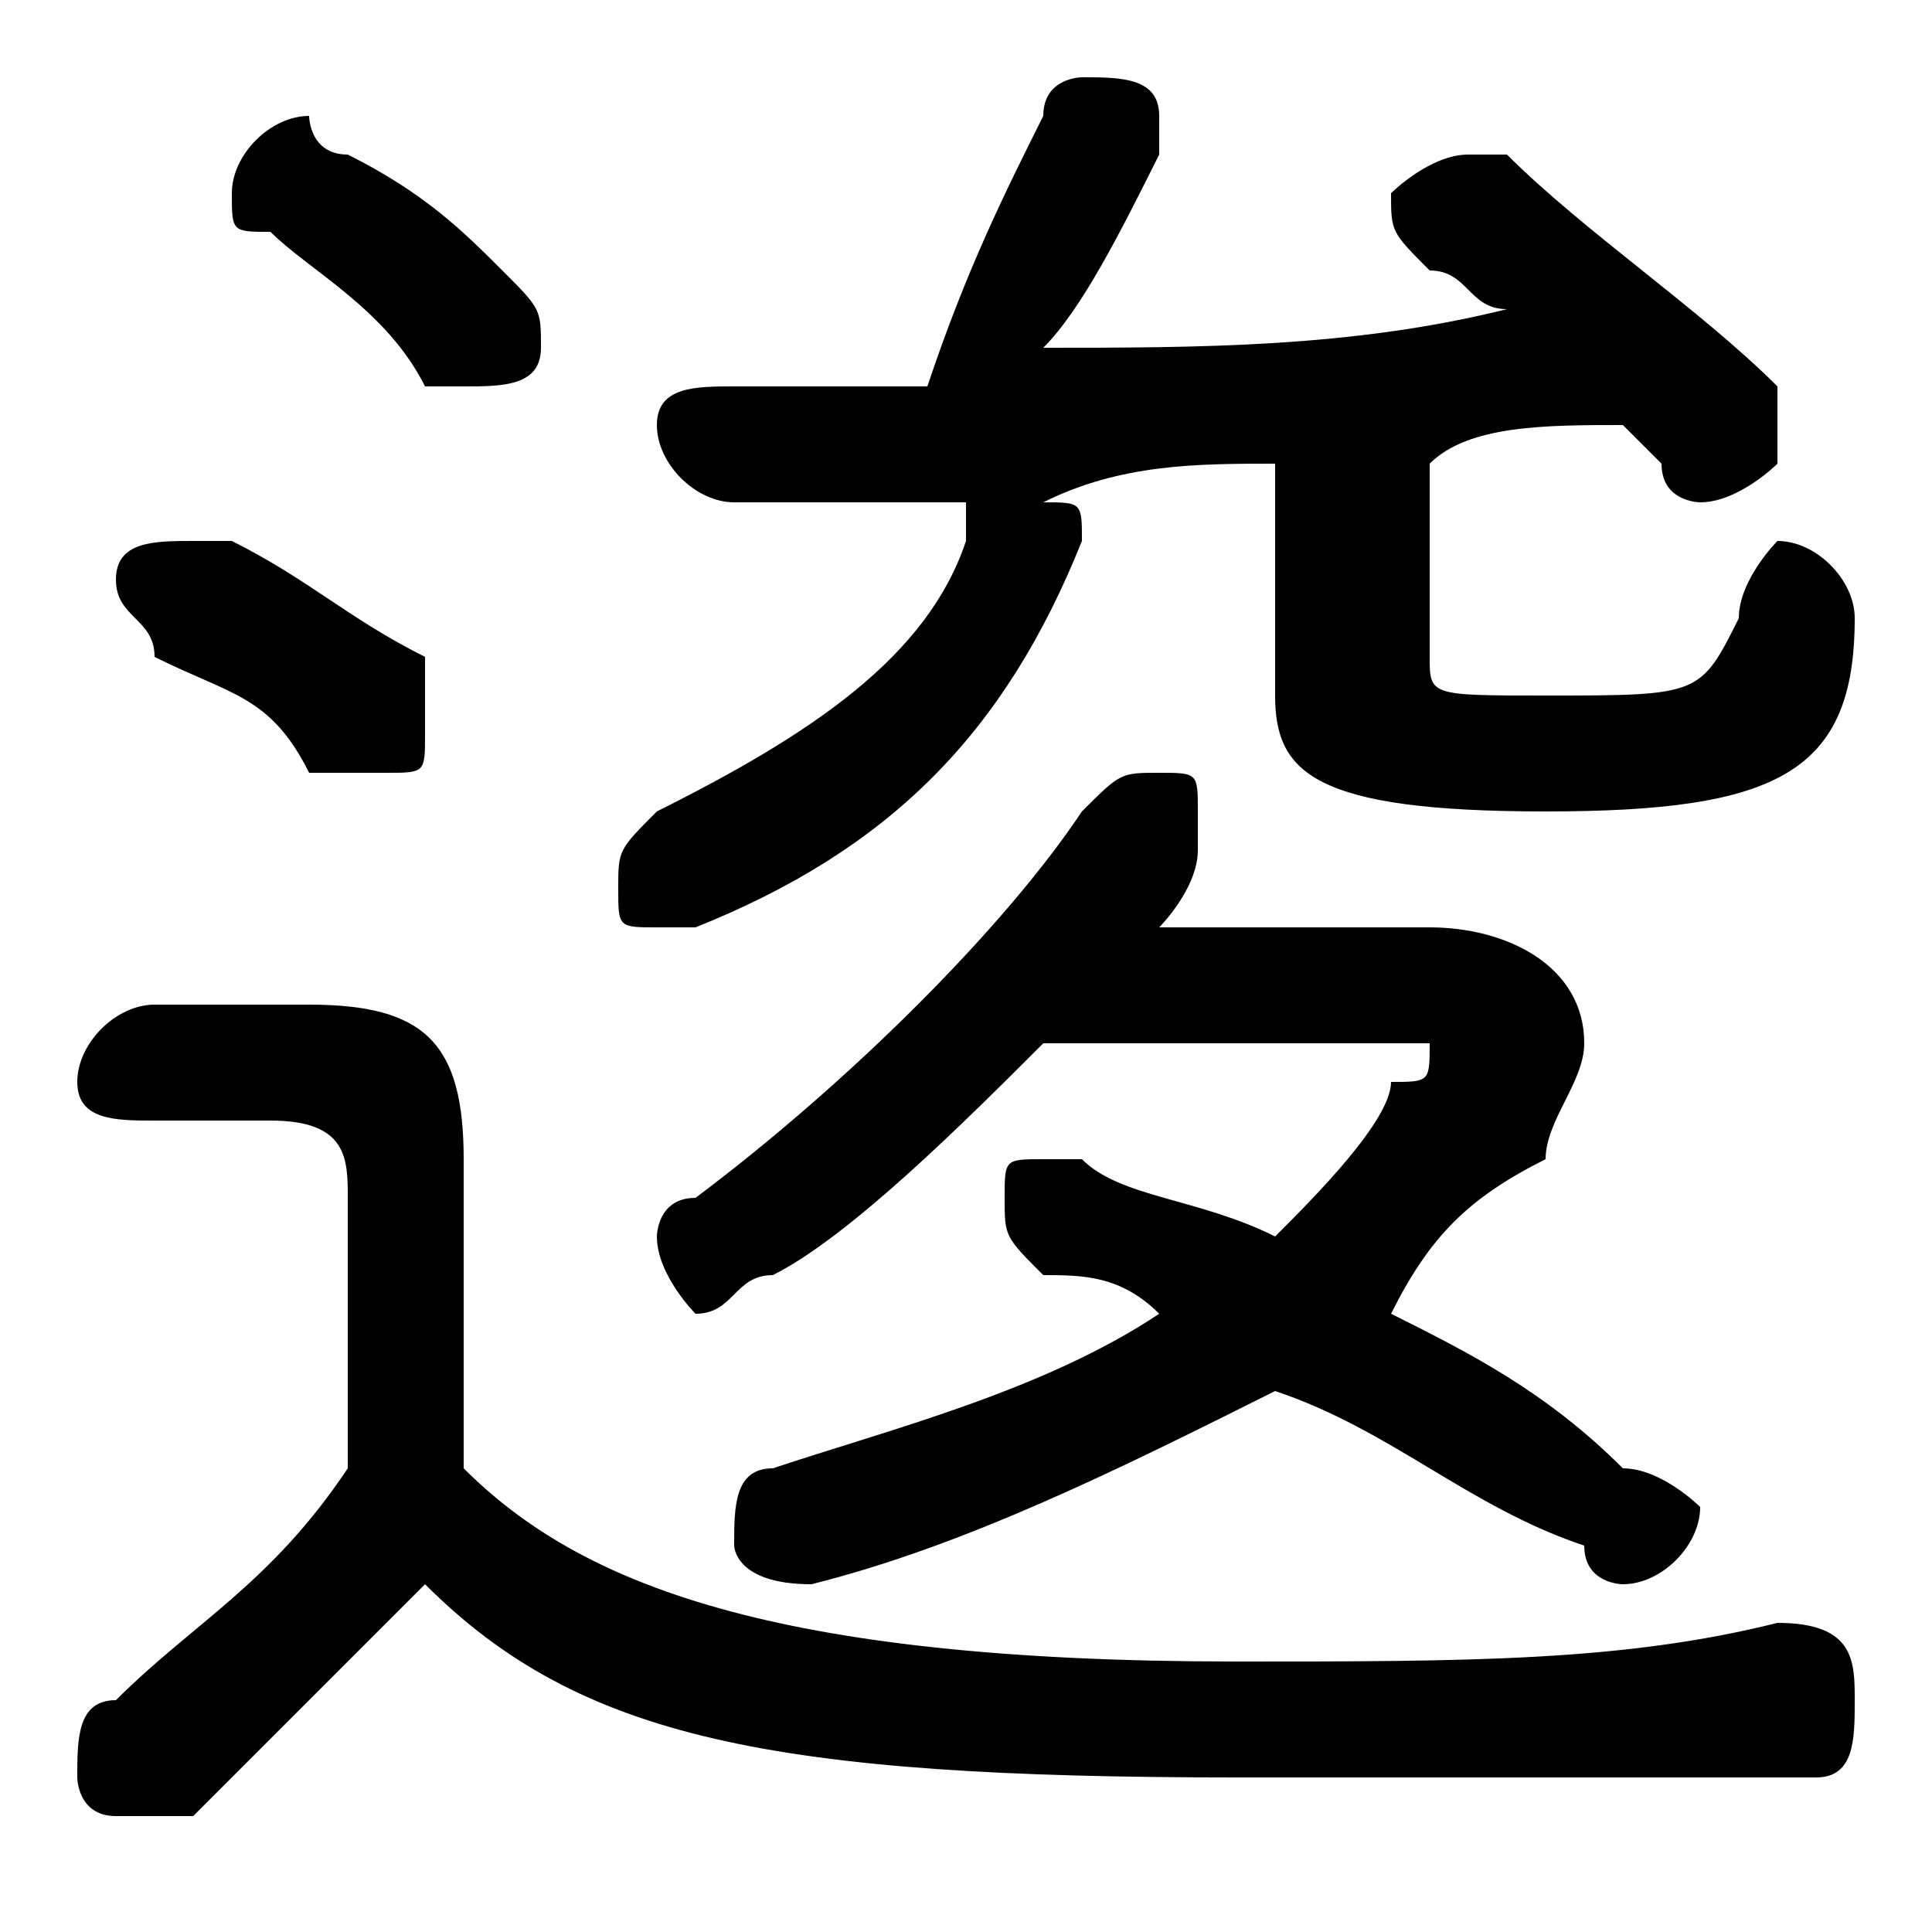 <svg xmlns="http://www.w3.org/2000/svg" viewBox="0 -44.0 50.0 50.0">
    <rect x="0" y="-44.0" width="50.0" height="50.0" fill="#808080" stroke="none"/>
    <g transform="scale(1, -1)">
        <!-- ボディの枠 -->
        <rect x="0" y="-6.0" width="50.0" height="50.0"
            stroke="white" fill="white"/>
        <!-- グリフ座標系の原点 -->
        <circle cx="0" cy="0" r="5" fill="white"/>
        <!-- グリフのアウトライン -->
        <g style="fill:black;stroke:#000000;stroke-width:0;stroke-linecap:round;stroke-linejoin:round;">
        <path d="M 12.0 14.0 C 12.0 17.0 11.0 18.0 8.0 18.0 L 4.0 18.0 C 3.0 18.0 2.0 17.0 2.0 16.0 C 2.0 15.0 3.0 15.0 4.0 15.0 L 7.0 15.0 C 9.0 15.0 9.0 14.0 9.0 13.0 L 9.0 6.0 C 7.0 3.0 5.0 2.0 3.0 0.0 C 2.0 -0.0 2.0 -1.0 2.0 -2.0 C 2.0 -2.0 2.0 -3.0 3.0 -3.0 C 4.0 -3.0 4.0 -3.0 5.0 -3.0 C 7.0 -1.0 9.0 1.0 11.0 3.0 C 15.0 -1.0 20.0 -2.0 32.0 -2.0 C 38.0 -2.0 42.0 -2.0 47.0 -2.0 C 48.0 -2.0 48.0 -1.0 48.0 -0.0 C 48.0 1.0 48.0 2.0 46.0 2.0 C 42.0 1.0 38.0 1.0 32.0 1.0 C 20.0 1.0 15.0 3.0 12.0 6.0 Z M 37.0 32.0 C 38.0 33.0 40.0 33.0 42.0 33.0 C 42.0 33.0 43.0 32.0 43.0 32.0 C 43.0 31.0 44.0 31.0 44.0 31.0 C 45.0 31.0 46.0 32.0 46.0 32.0 C 46.0 33.0 46.0 33.0 46.0 34.0 C 44.0 36.0 41.0 38.0 39.0 40.0 C 39.0 40.0 38.0 40.0 38.0 40.0 C 37.0 40.0 36.0 39.0 36.0 39.0 C 36.0 38.0 36.0 38.0 37.0 37.0 C 38.0 37.0 38.0 36.0 39.0 36.0 C 35.0 35.0 31.0 35.0 27.0 35.0 C 28.0 36.0 29.0 38.0 30.0 40.0 C 30.0 40.0 30.0 40.0 30.0 41.0 C 30.0 42.0 29.0 42.0 28.0 42.0 C 28.0 42.0 27.0 42.0 27.0 41.0 C 26.0 39.0 25.0 37.0 24.0 34.0 C 22.0 34.0 20.0 34.0 19.0 34.0 C 18.0 34.0 17.0 34.0 17.0 33.0 C 17.0 32.0 18.0 31.0 19.0 31.0 C 21.0 31.0 23.0 31.0 25.0 31.0 C 25.0 31.0 25.0 31.0 25.0 30.0 C 24.0 27.0 21.0 25.0 17.0 23.0 C 16.0 22.0 16.0 22.0 16.0 21.0 C 16.0 20.0 16.0 20.0 17.0 20.0 C 18.0 20.0 18.0 20.0 18.0 20.0 C 23.0 22.0 26.0 25.0 28.0 30.0 C 28.0 30.0 28.0 30.0 28.0 30.0 C 28.0 31.0 28.0 31.0 27.0 31.0 C 29.0 32.0 31.0 32.0 33.0 32.0 L 33.0 26.0 C 33.0 24.0 34.0 23.0 40.0 23.0 C 46.0 23.0 48.0 24.0 48.0 28.0 C 48.0 29.0 47.0 30.0 46.0 30.0 C 46.0 30.0 45.0 29.0 45.0 28.0 C 44.0 26.0 44.0 26.0 40.0 26.0 C 37.0 26.0 37.0 26.0 37.0 27.0 Z M 36.0 17.0 C 36.0 17.0 37.0 17.0 37.0 17.0 C 37.0 16.0 37.0 16.0 36.0 16.0 C 36.0 15.0 34.0 13.0 33.0 12.0 C 31.0 13.0 29.0 13.0 28.0 14.0 C 28.0 14.0 28.0 14.0 27.0 14.0 C 26.0 14.0 26.0 14.0 26.0 13.0 C 26.0 12.0 26.0 12.0 27.0 11.0 C 28.0 11.0 29.0 11.0 30.0 10.0 C 27.0 8.0 23.0 7.0 20.0 6.0 C 19.0 6.0 19.0 5.0 19.0 4.0 C 19.0 4.0 19.0 3.0 21.0 3.0 C 25.0 4.0 29.0 6.0 33.0 8.0 C 36.0 7.0 38.0 5.0 41.0 4.0 C 41.0 3.0 42.0 3.0 42.0 3.0 C 43.0 3.0 44.0 4.0 44.0 5.0 C 44.0 5.0 43.0 6.0 42.0 6.0 C 40.0 8.0 38.0 9.0 36.0 10.0 C 37.0 12.0 38.0 13.0 40.0 14.0 C 40.0 15.0 41.0 16.0 41.0 17.0 C 41.0 19.0 39.0 20.0 37.0 20.0 L 30.0 20.0 C 30.0 20.0 31.0 21.0 31.0 22.0 C 31.0 22.0 31.0 22.0 31.0 23.0 C 31.0 24.0 31.0 24.0 30.0 24.0 C 29.0 24.0 29.0 24.0 28.0 23.0 C 26.0 20.0 22.0 16.0 18.0 13.0 C 17.0 13.0 17.0 12.0 17.0 12.0 C 17.0 11.0 18.0 10.0 18.0 10.0 C 19.0 10.0 19.0 11.0 20.0 11.0 C 22.0 12.0 25.0 15.0 27.0 17.0 Z M 9.0 40.0 C 8.0 40.0 8.0 41.0 8.0 41.0 C 7.0 41.0 6.0 40.0 6.0 39.0 C 6.0 38.0 6.0 38.0 7.0 38.0 C 8.0 37.0 10.0 36.0 11.0 34.0 C 11.0 34.0 12.0 34.0 12.0 34.0 C 13.0 34.0 14.0 34.0 14.0 35.0 C 14.0 36.0 14.0 36.0 13.0 37.0 C 12.0 38.0 11.0 39.0 9.0 40.0 Z M 6.0 30.0 C 6.0 30.0 5.0 30.0 5.0 30.0 C 4.0 30.0 3.0 30.0 3.0 29.0 C 3.0 28.0 4.0 28.0 4.0 27.0 C 6.0 26.0 7.0 26.0 8.0 24.0 C 9.0 24.0 9.0 24.0 10.0 24.0 C 11.0 24.0 11.0 24.0 11.0 25.0 C 11.0 26.0 11.0 26.0 11.0 27.0 C 9.0 28.0 8.0 29.0 6.0 30.0 Z"/>
    </g>
    </g>
</svg>
